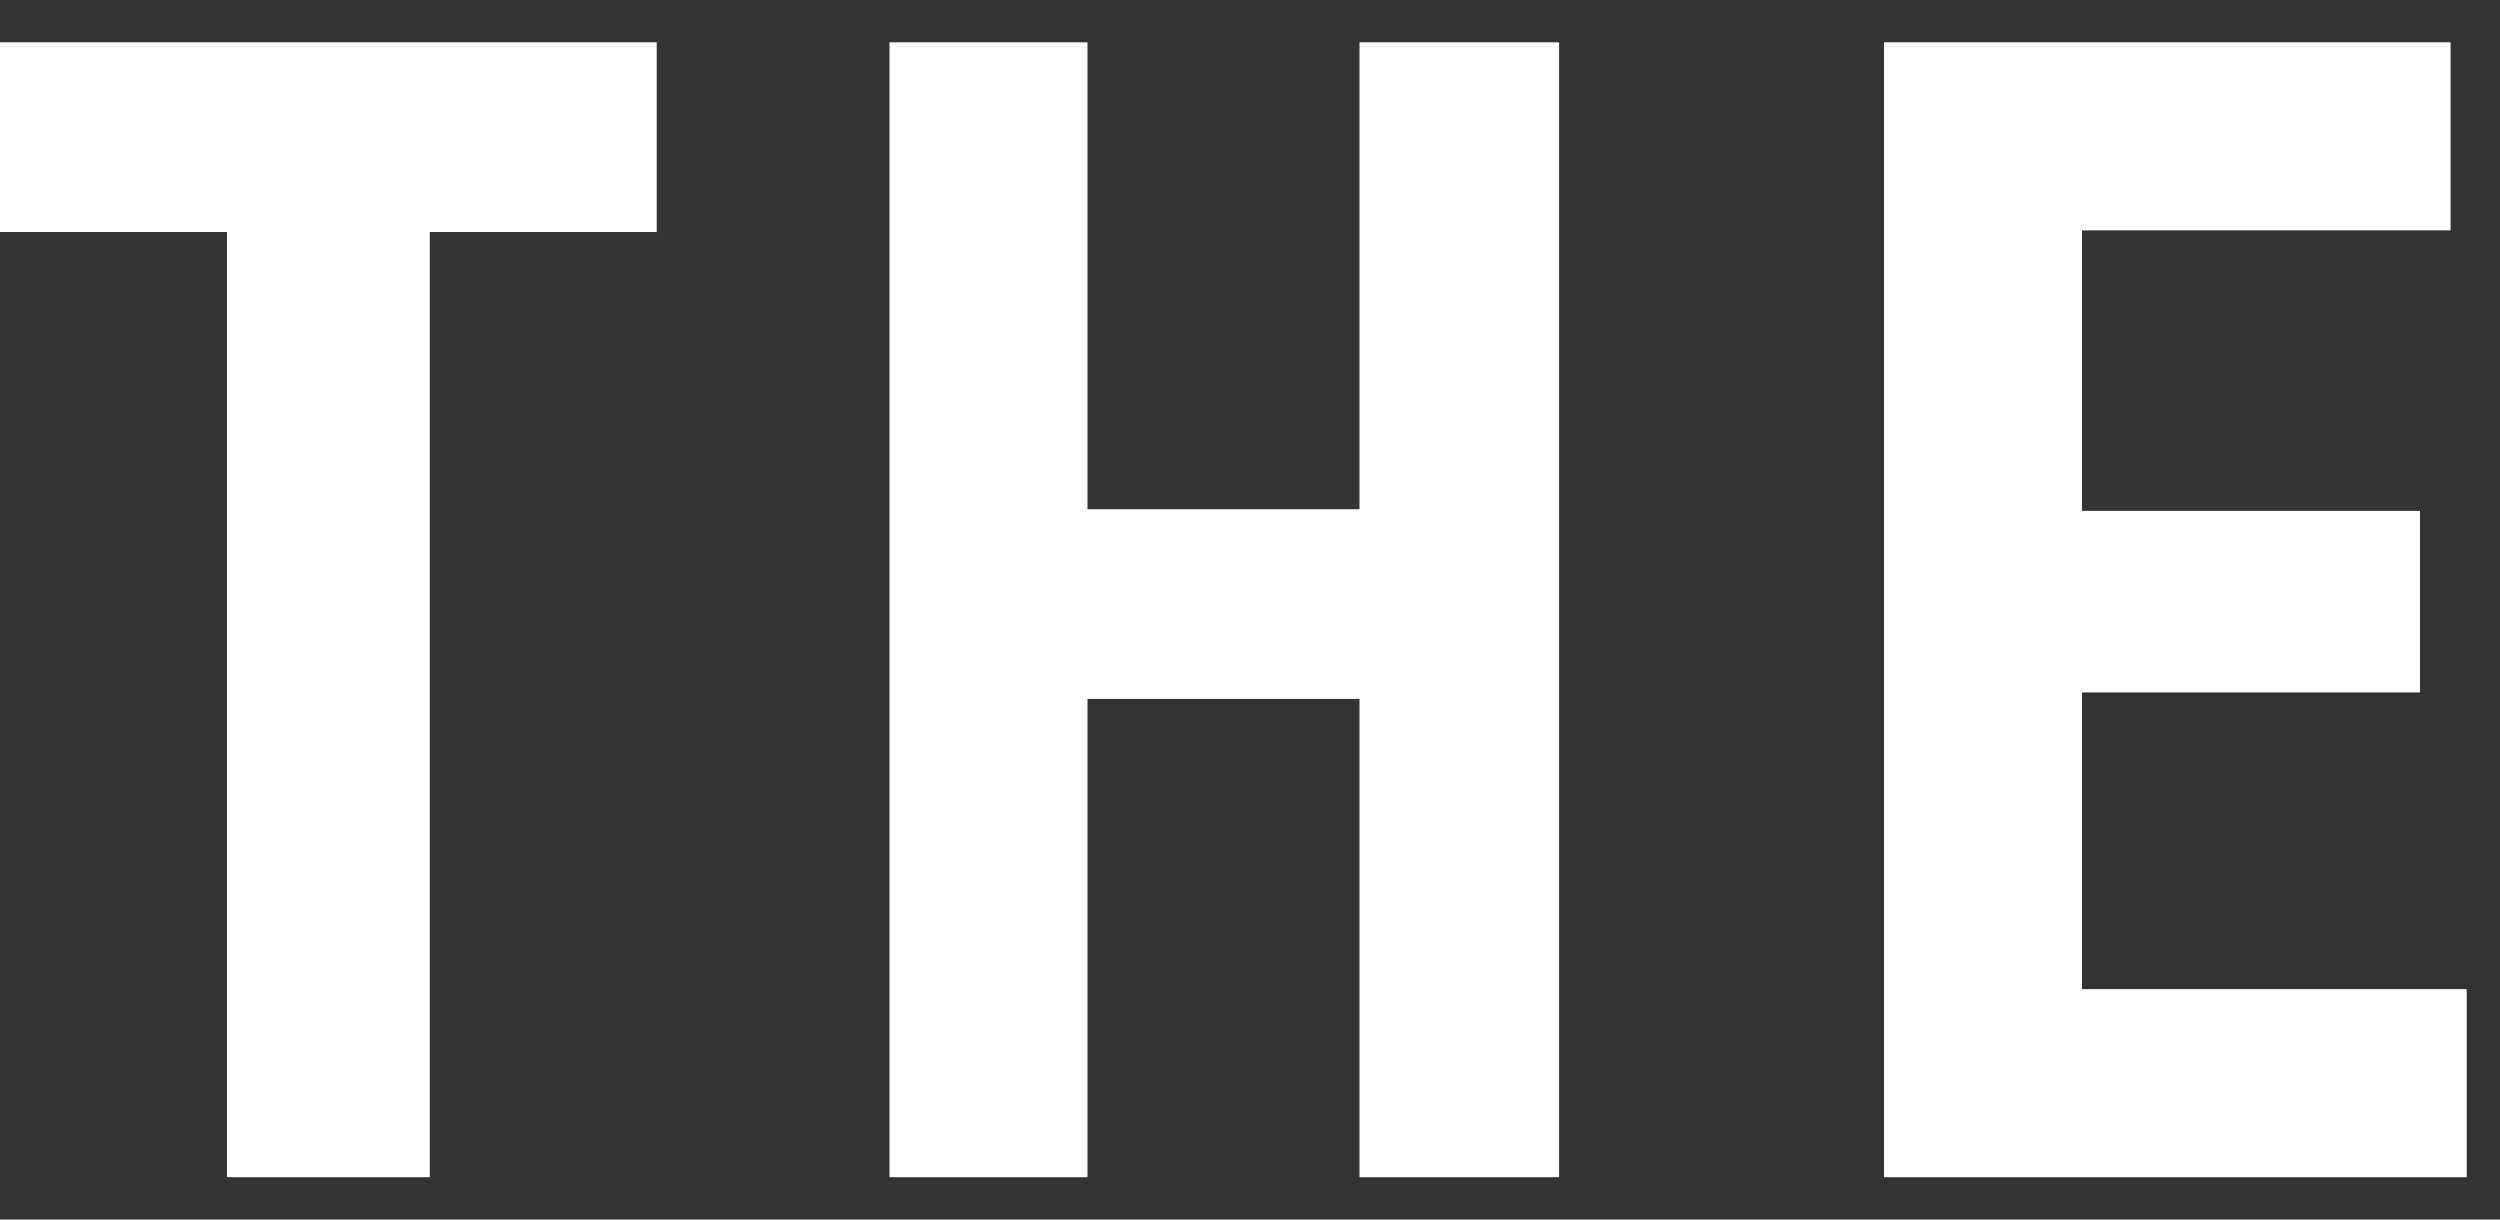 <svg width="164" height="80" viewBox="0 0 164 80" fill="none" xmlns="http://www.w3.org/2000/svg">
<rect x="0" y="0" width="164" height="80" fill="#333333" stroke="none"/>
<path d="M43.081 2.776H0V15.22H14.888V77.224H28.193V15.22H43.081V2.776Z" fill="white"/>
<path d="M89.184 2.776V33.406H71.339V2.776H58.351V77.224H71.339V45.85H89.184V77.224H102.277V2.776H89.184Z" fill="white"/>
<path d="M136.579 64.887V45.424H158.753V33.513H136.579V15.113H160.759V2.776H123.591V77.224H161.815V64.887H136.579Z" fill="white"/>
</svg>
